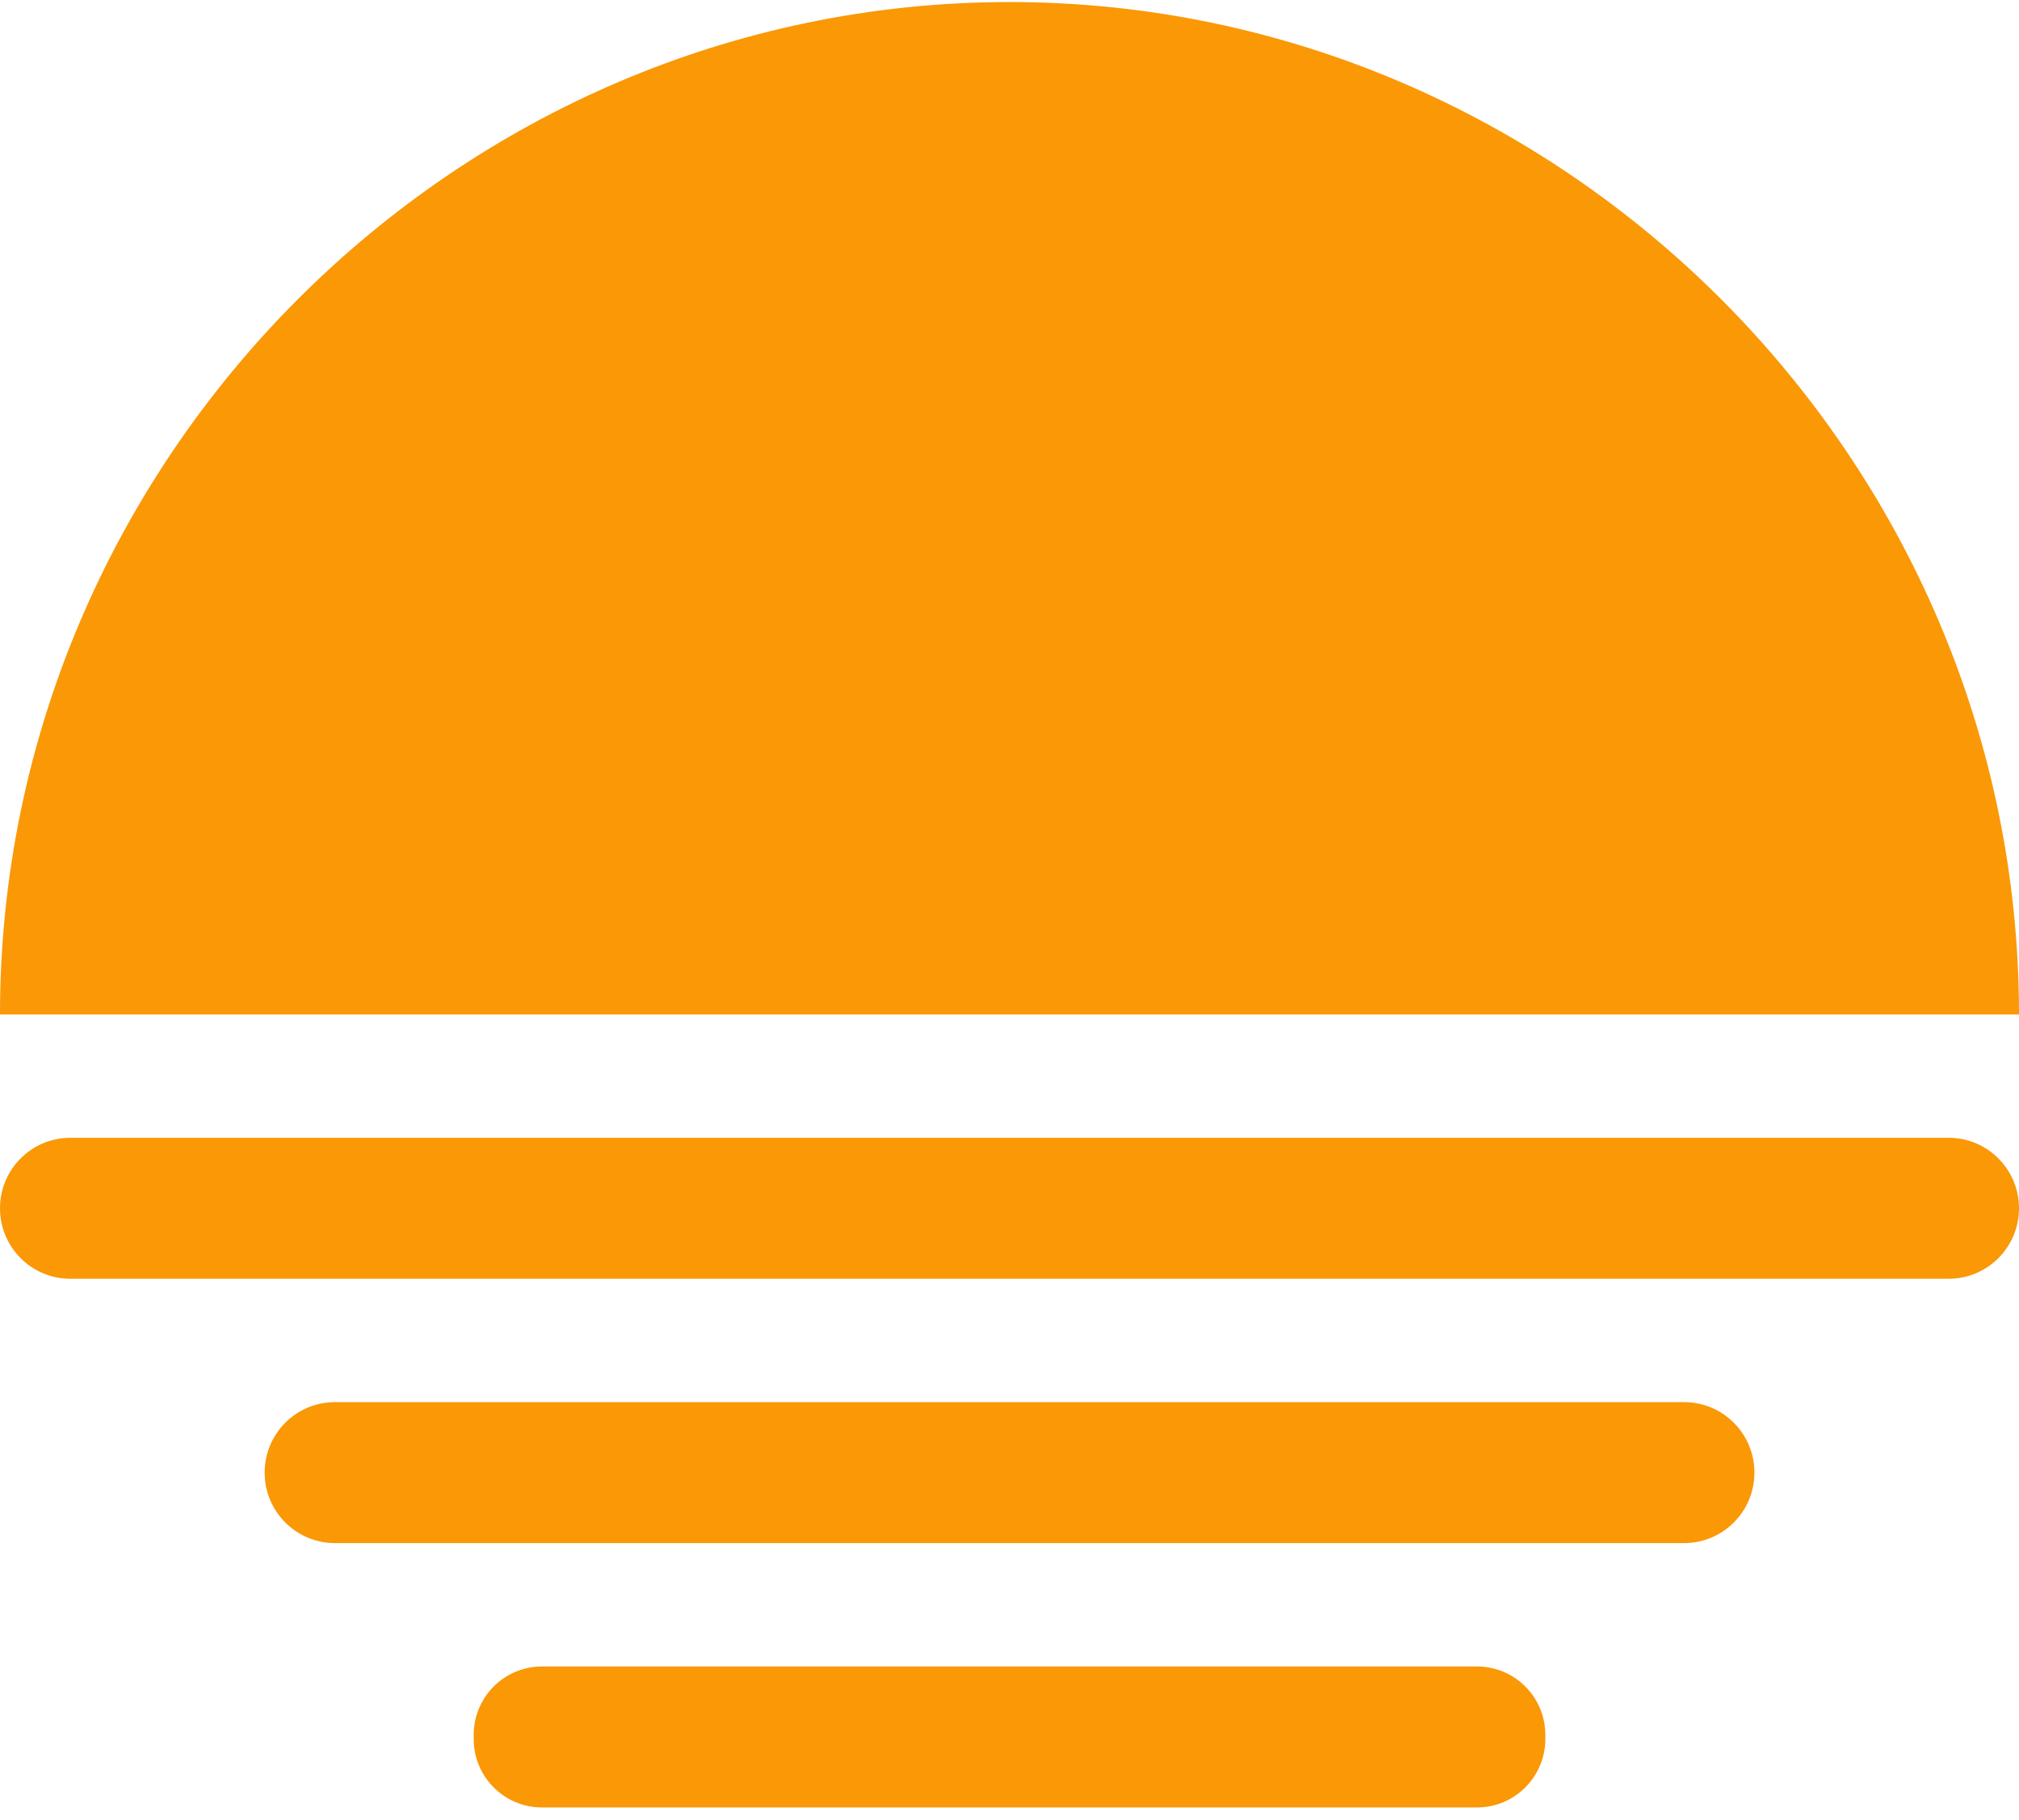 <svg width="142" height="128" viewBox="0 0 142 128" fill="none" xmlns="http://www.w3.org/2000/svg">
<g clip-path="url(#clip0_280_563)">
<path d="M142 71.365H0C0 32.295 32.052 0.144 71 0.144C109.948 0.144 142 32.295 142 71.365Z" fill="#FA9806"/>
<path d="M137.055 80.038H4.945C2.214 80.038 0 82.258 0 84.996C0 87.734 2.214 89.954 4.945 89.954H137.055C139.786 89.954 142 87.734 142 84.996C142 82.258 139.786 80.038 137.055 80.038Z" fill="#FA9806"/>
<path d="M118.447 98.633H23.558C20.827 98.633 18.613 100.853 18.613 103.591C18.613 106.329 20.827 108.549 23.558 108.549H118.447C121.178 108.549 123.392 106.329 123.392 103.591C123.392 100.853 121.178 98.633 118.447 98.633Z" fill="#FA9806"/>
<path d="M103.884 117.228H38.116C35.464 117.228 33.314 119.384 33.314 122.044V122.327C33.314 124.987 35.464 127.144 38.116 127.144H103.884C106.536 127.144 108.686 124.987 108.686 122.327V122.044C108.686 119.384 106.536 117.228 103.884 117.228Z" fill="#FA9806"/>
</g>
<defs>
<clipPath id="clip0_280_563">
<rect width="142" height="127" fill="white" transform="translate(0 0.144)"/>
</clipPath>
</defs>
</svg>
